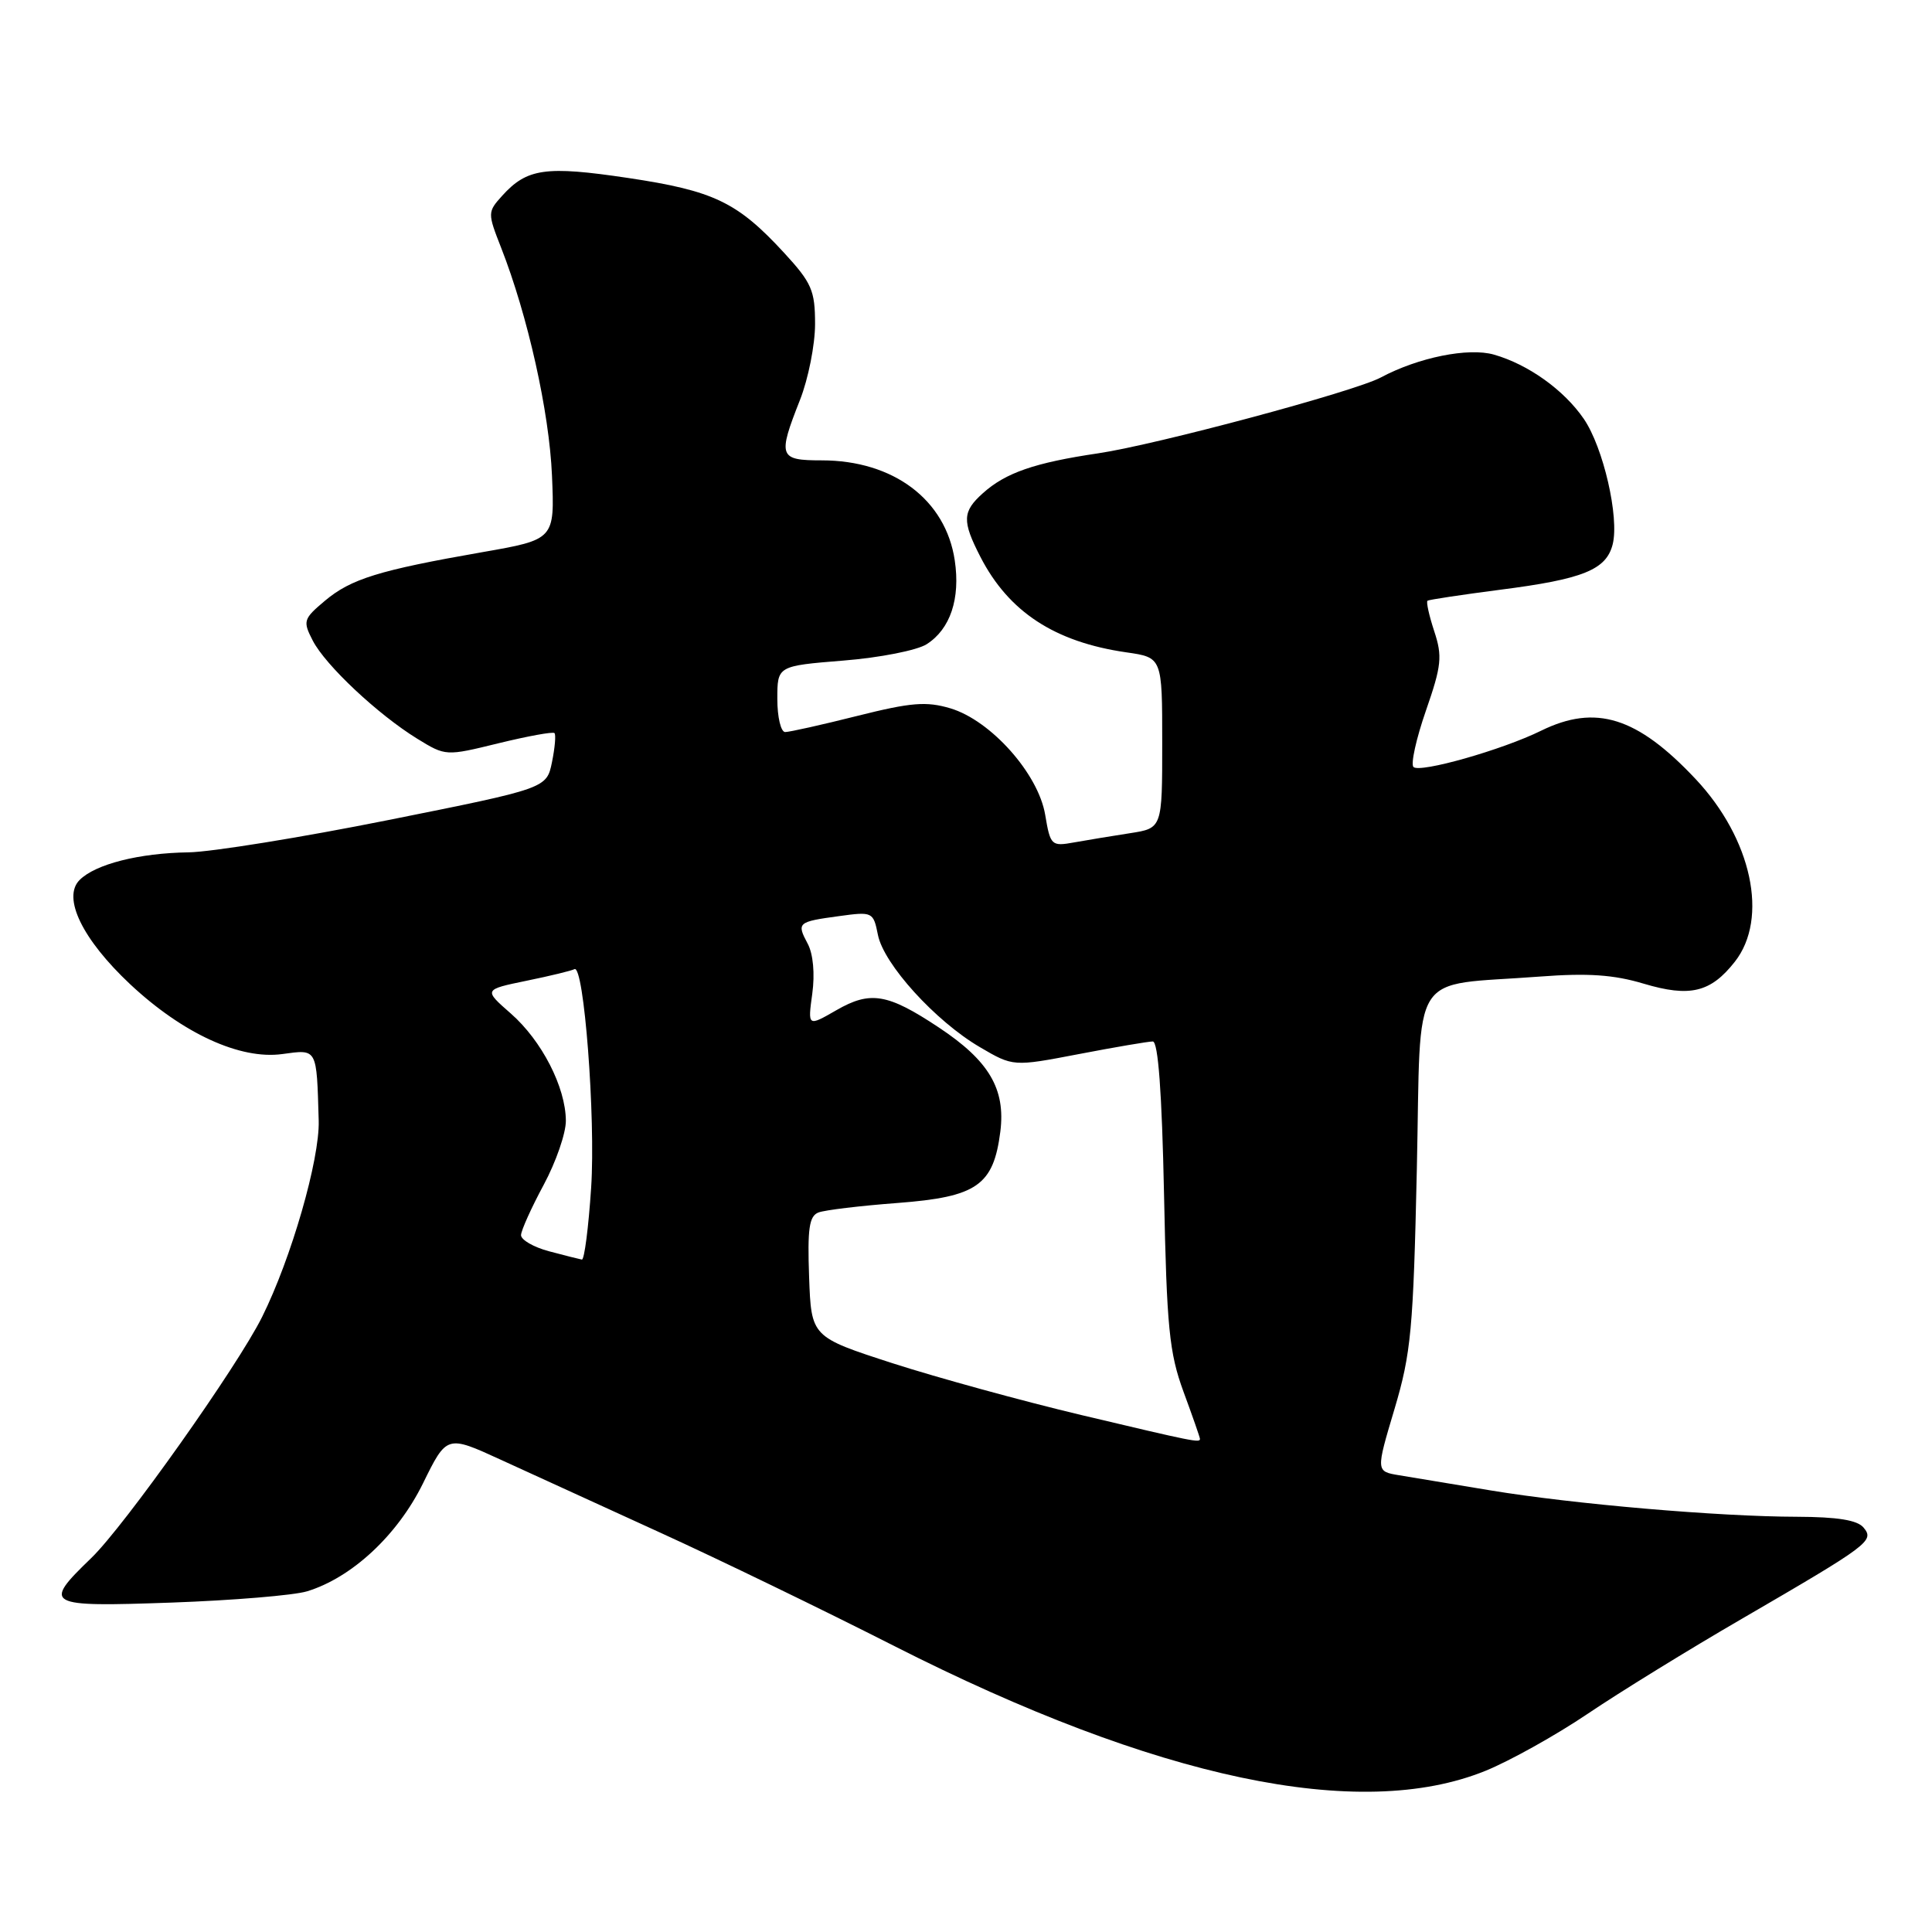<?xml version="1.0" encoding="UTF-8" standalone="no"?>
<!DOCTYPE svg PUBLIC "-//W3C//DTD SVG 1.1//EN" "http://www.w3.org/Graphics/SVG/1.1/DTD/svg11.dtd" >
<svg xmlns="http://www.w3.org/2000/svg" xmlns:xlink="http://www.w3.org/1999/xlink" version="1.1" viewBox="0 0 256 256">
 <g >
 <path fill="currentColor"
d=" M 196.84 234.64 C 200.06 233.33 206.16 229.93 210.37 227.09 C 214.59 224.24 223.77 218.58 230.77 214.52 C 247.75 204.65 248.39 204.17 246.93 202.41 C 246.11 201.42 243.47 201.00 238.13 200.98 C 227.74 200.96 208.48 199.30 197.53 197.49 C 192.56 196.66 187.11 195.76 185.40 195.48 C 182.31 194.97 182.31 194.97 184.77 186.73 C 186.98 179.31 187.27 176.17 187.74 154.86 C 188.33 127.91 186.53 130.73 204.04 129.40 C 210.38 128.92 213.83 129.15 217.79 130.34 C 223.92 132.17 226.67 131.51 229.87 127.44 C 234.39 121.69 232.13 111.14 224.66 103.21 C 216.93 94.99 211.43 93.28 204.21 96.82 C 199.04 99.37 188.13 102.46 187.29 101.63 C 186.91 101.24 187.65 97.89 188.94 94.17 C 191.02 88.19 191.14 86.96 190.04 83.63 C 189.36 81.56 188.96 79.75 189.15 79.60 C 189.34 79.46 193.66 78.81 198.74 78.15 C 209.78 76.74 212.84 75.50 213.69 72.12 C 214.58 68.54 212.45 59.28 209.86 55.50 C 207.24 51.68 202.51 48.29 197.96 46.99 C 194.58 46.02 187.93 47.36 182.96 50.02 C 179.49 51.88 153.21 58.93 145.50 60.07 C 137.11 61.31 133.26 62.64 130.25 65.34 C 127.51 67.79 127.46 69.02 129.91 73.79 C 133.66 81.08 139.76 85.07 149.25 86.44 C 154.00 87.12 154.00 87.12 154.00 98.43 C 154.00 109.74 154.00 109.74 149.75 110.40 C 147.41 110.76 144.08 111.31 142.35 111.62 C 139.31 112.17 139.18 112.05 138.49 107.95 C 137.57 102.51 131.30 95.47 125.94 93.86 C 122.75 92.91 120.73 93.07 113.60 94.86 C 108.91 96.04 104.61 97.00 104.04 97.00 C 103.47 97.00 103.00 95.03 103.00 92.62 C 103.00 88.24 103.00 88.24 111.75 87.53 C 116.56 87.15 121.53 86.17 122.79 85.36 C 125.92 83.36 127.27 79.33 126.51 74.25 C 125.31 66.21 118.38 61.00 108.88 61.00 C 103.21 61.00 103.03 60.52 106.00 53.00 C 107.10 50.21 108.00 45.68 108.00 42.94 C 108.00 38.49 107.56 37.48 103.88 33.48 C 97.69 26.77 94.58 25.28 83.22 23.58 C 72.29 21.95 69.83 22.30 66.53 25.95 C 64.60 28.09 64.60 28.23 66.40 32.82 C 69.94 41.85 72.78 54.58 73.14 63.00 C 73.50 71.49 73.50 71.49 63.88 73.17 C 50.21 75.56 46.50 76.71 43.06 79.60 C 40.19 82.01 40.11 82.30 41.44 84.88 C 43.13 88.16 50.07 94.67 55.28 97.88 C 59.06 100.20 59.06 100.20 66.08 98.48 C 69.94 97.54 73.26 96.93 73.47 97.14 C 73.68 97.34 73.53 99.08 73.14 100.99 C 72.43 104.46 72.43 104.46 51.46 108.66 C 39.93 110.97 28.02 112.89 25.00 112.94 C 18.45 113.03 12.65 114.50 10.55 116.60 C 8.22 118.93 10.91 124.47 17.25 130.42 C 24.22 136.94 31.81 140.43 37.39 139.67 C 42.08 139.03 41.95 138.79 42.23 148.50 C 42.37 153.63 38.60 166.73 34.73 174.50 C 31.46 181.08 16.49 202.21 12.09 206.45 C 5.60 212.72 5.99 212.94 22.75 212.35 C 30.86 212.06 38.93 211.39 40.68 210.86 C 46.62 209.05 52.66 203.43 56.04 196.57 C 59.20 190.14 59.20 190.14 66.35 193.42 C 70.28 195.22 79.80 199.57 87.50 203.09 C 95.20 206.60 109.15 213.36 118.50 218.11 C 153.24 235.74 180.15 241.42 196.84 234.64 Z  M 143.28 187.50 C 135.46 185.64 124.21 182.55 118.28 180.64 C 107.50 177.15 107.50 177.15 107.21 169.20 C 106.98 162.81 107.22 161.13 108.45 160.66 C 109.28 160.34 114.01 159.77 118.94 159.40 C 129.45 158.60 131.64 157.08 132.55 149.94 C 133.26 144.29 131.05 140.55 124.39 136.14 C 117.61 131.64 115.33 131.26 110.82 133.86 C 107.03 136.04 107.03 136.04 107.63 131.67 C 107.99 129.04 107.75 126.41 107.03 125.06 C 105.54 122.26 105.67 122.14 111.18 121.39 C 115.62 120.78 115.72 120.83 116.33 123.88 C 117.10 127.76 123.95 135.30 129.82 138.74 C 134.25 141.34 134.25 141.34 142.96 139.67 C 147.75 138.75 152.16 138.00 152.75 138.00 C 153.46 138.00 153.96 144.73 154.24 158.25 C 154.60 175.92 154.93 179.25 156.82 184.41 C 158.02 187.66 159.00 190.47 159.00 190.66 C 159.00 191.20 158.28 191.06 143.28 187.50 Z  M 72.75 165.80 C 70.69 165.25 69.02 164.28 69.04 163.65 C 69.06 163.02 70.41 160.03 72.04 157.00 C 73.67 153.97 74.99 150.15 74.98 148.50 C 74.95 144.05 71.79 137.90 67.69 134.30 C 64.07 131.13 64.07 131.13 69.79 129.95 C 72.93 129.31 75.78 128.61 76.11 128.42 C 77.37 127.67 78.94 148.11 78.33 157.37 C 77.98 162.67 77.43 166.95 77.10 166.90 C 76.77 166.84 74.81 166.35 72.75 165.80 Z "/>
</g>
</svg>